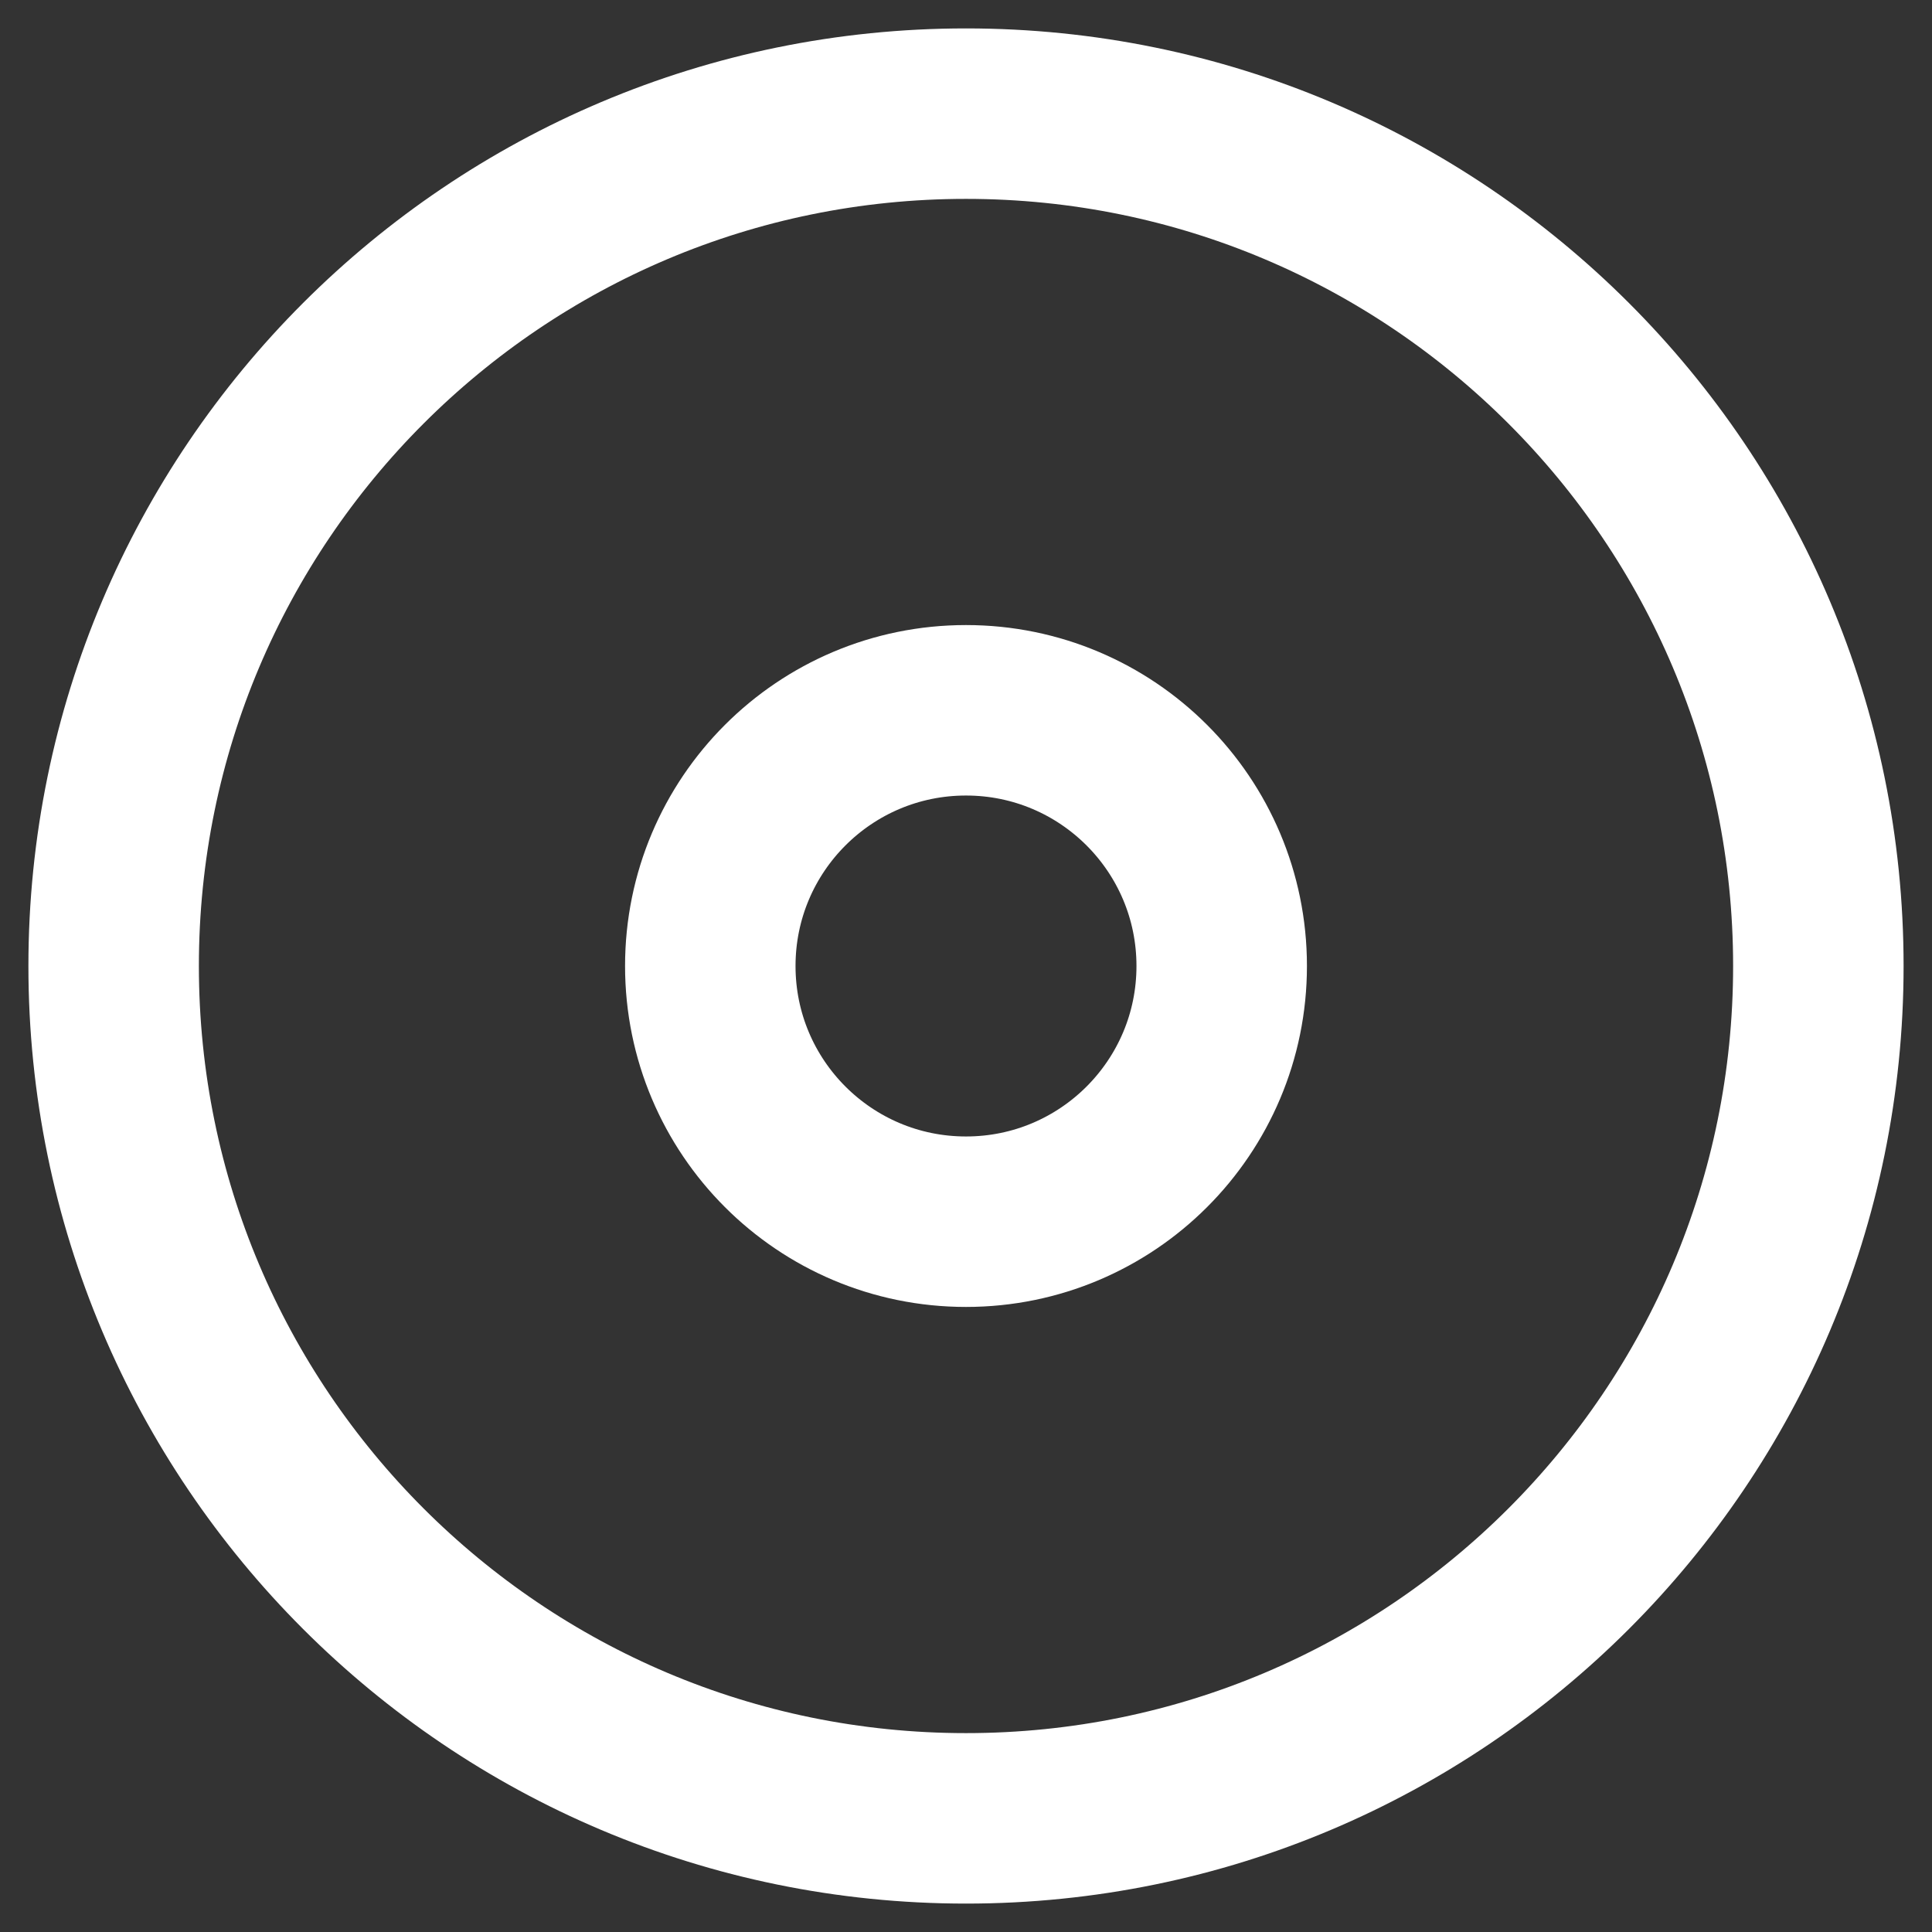<svg xmlns="http://www.w3.org/2000/svg" width="17" height="17" fill="none" viewBox="0 0 17 17"><rect x="0" y="0" width="17" height="17" fill="#333333" stroke="none"/><path stroke="#fff" stroke-linecap="round" stroke-linejoin="round" stroke-width="1.5" d="M8.5 16C12.642 16 16 12.642 16 8.5C16 4.358 12.642 1 8.5 1C4.358 1 1 4.358 1 8.5C1 12.642 4.358 16 8.5 16Z"/><path stroke="#fff" stroke-linecap="round" stroke-linejoin="round" stroke-width="1.5" d="M6.25 8.5C6.25 9.743 7.257 10.75 8.5 10.75C9.743 10.75 10.75 9.743 10.75 8.5C10.75 7.257 9.743 6.25 8.5 6.25C7.257 6.25 6.25 7.257 6.25 8.5Z"/></svg>